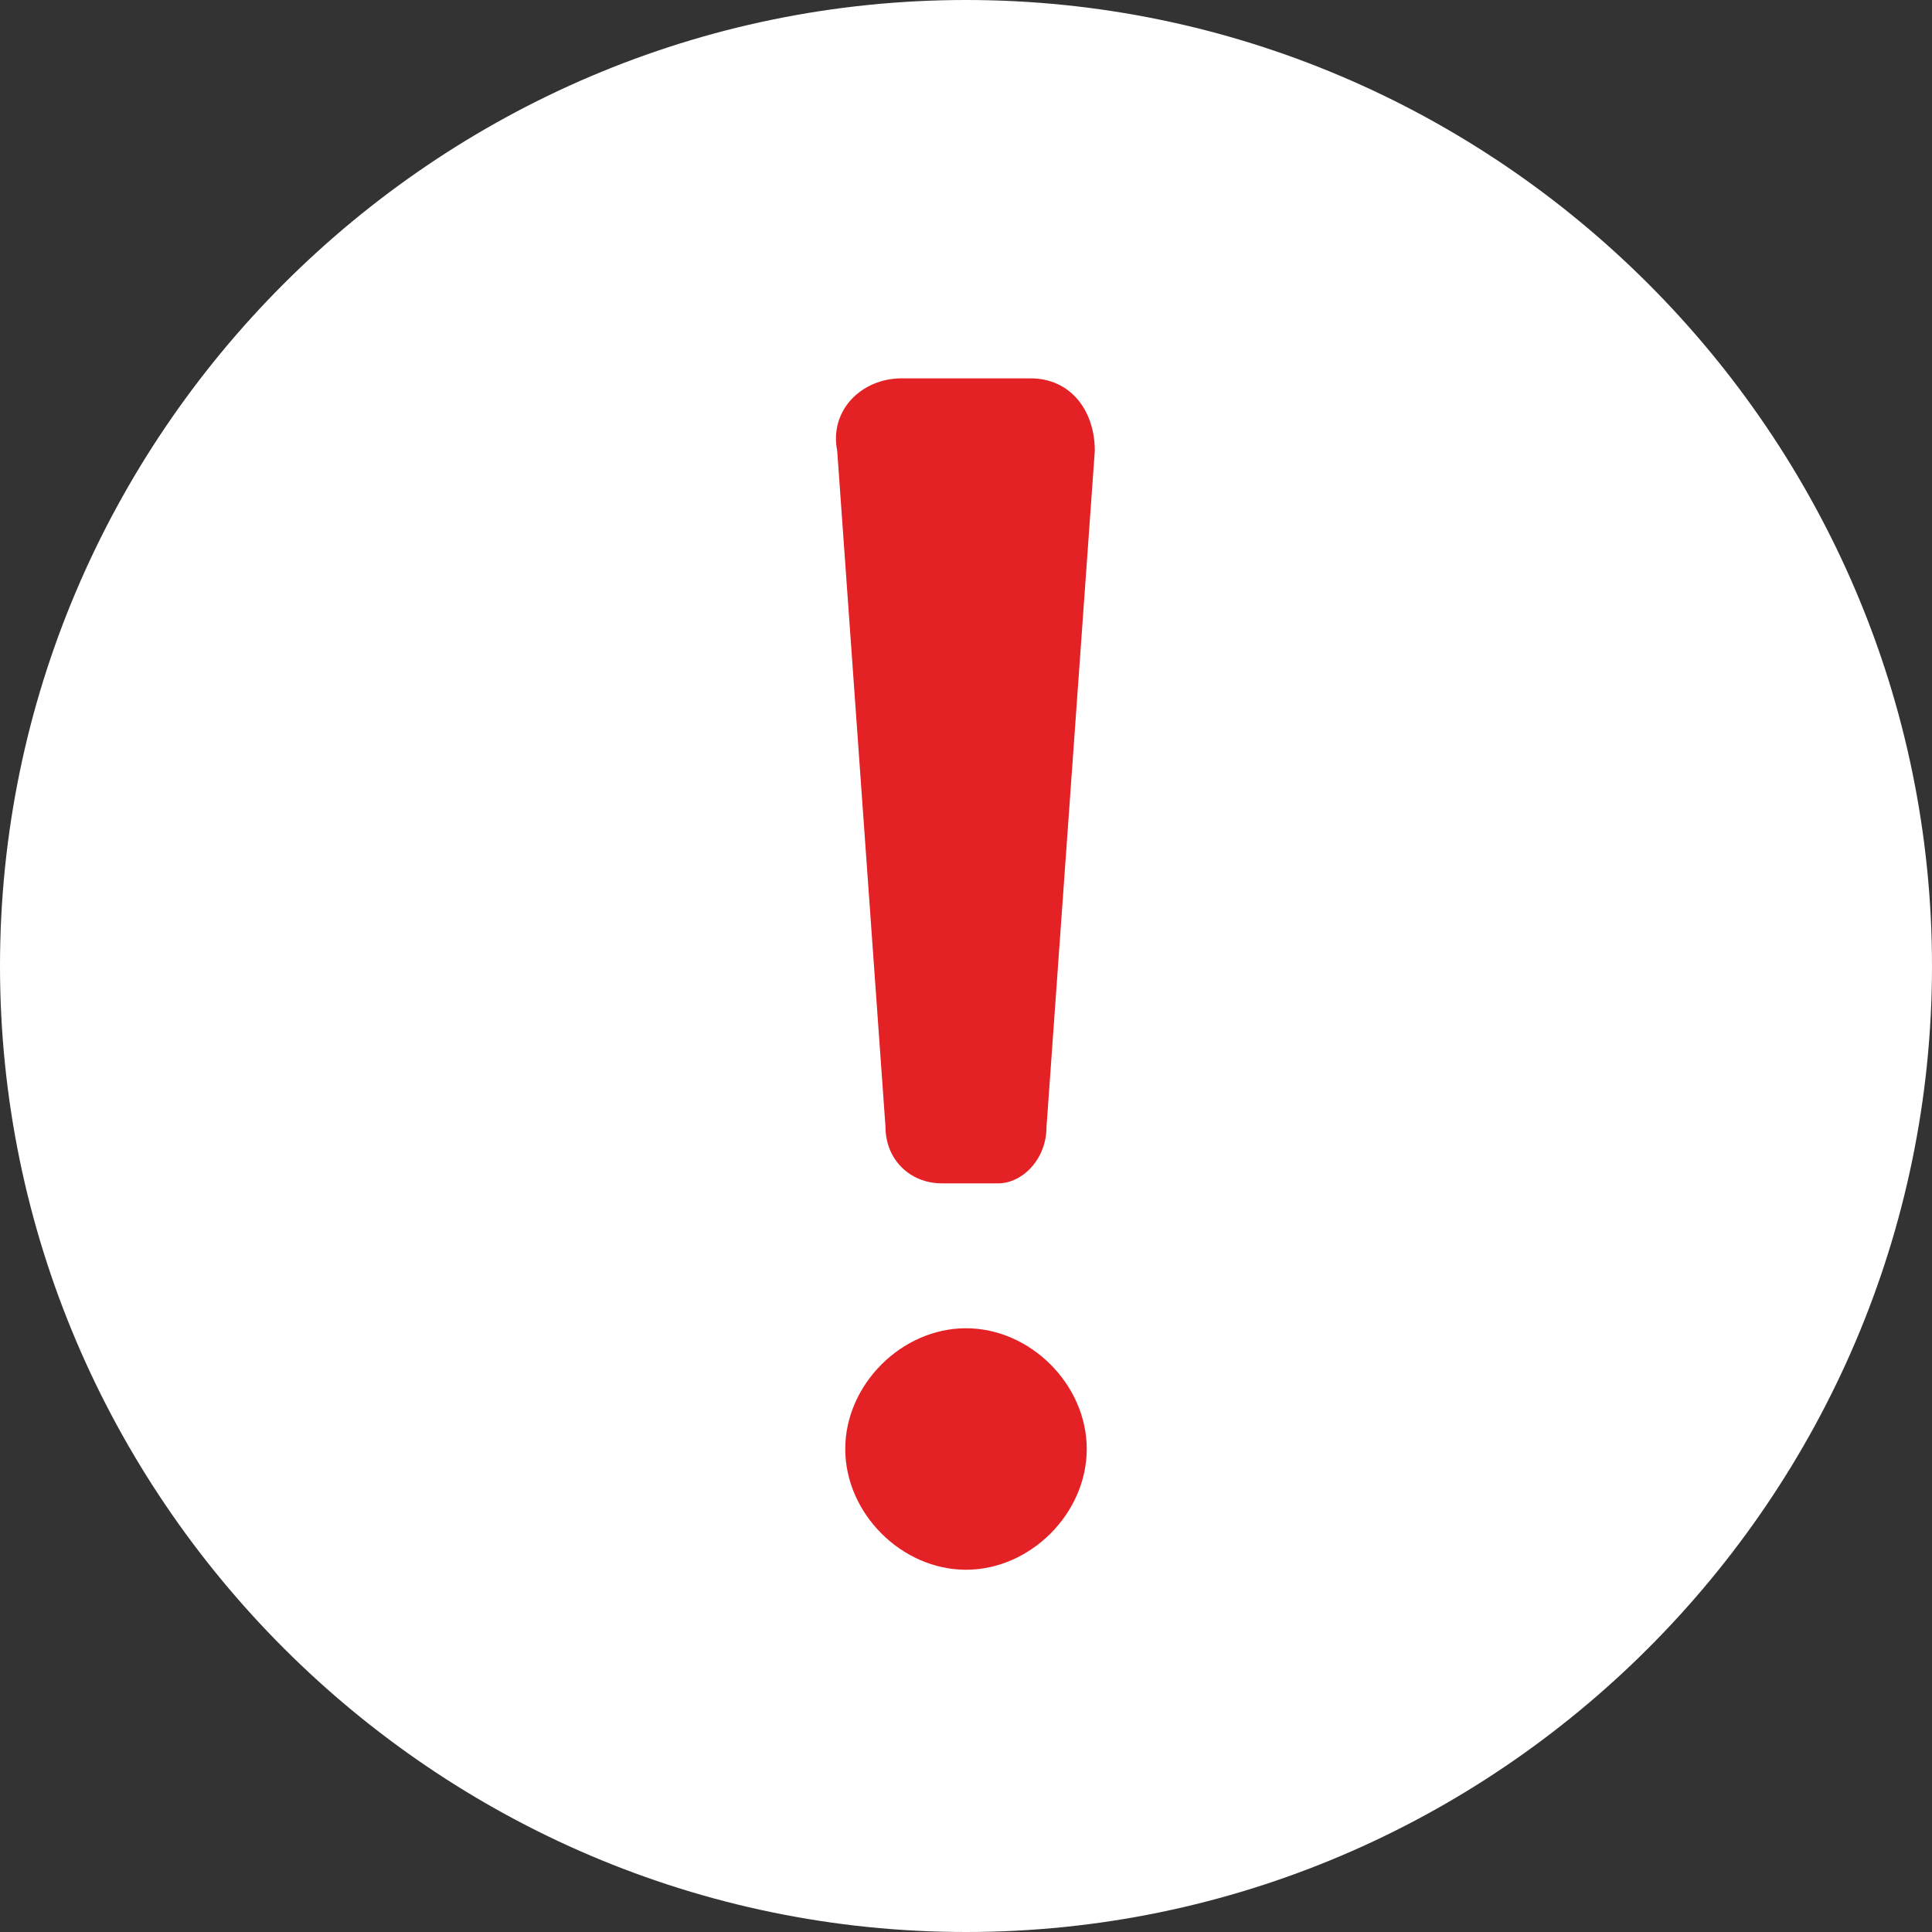 <?xml version="1.0" encoding="utf-8"?>
<!-- Generator: Adobe Illustrator 19.1.0, SVG Export Plug-In . SVG Version: 6.00 Build 0)  -->
<!DOCTYPE svg PUBLIC "-//W3C//DTD SVG 1.0//EN" "http://www.w3.org/TR/2001/REC-SVG-20010904/DTD/svg10.dtd">
<svg version="1.0" id="Layer_1" xmlns="http://www.w3.org/2000/svg" xmlns:xlink="http://www.w3.org/1999/xlink" x="0px" y="0px"
	 width="24px" height="24px" viewBox="-3 5 24 24" style="enable-background:new -3 5 24 24;" xml:space="preserve">
<rect x="-3" y="5" width="24" height="24" fill="#333333" stroke="none"/>
<style type="text/css">
	.st0{fill:#FFFFFF;}
	.st1{fill:#E42226;}
</style>
<path class="st0" d="M21,17c0,6.6-5.4,12-12,12S-3,23.6-3,17S2.4,5,9,5S21,10.4,21,17z"/>
<path class="st1" d="M9,21.5c-0.8,0-1.5,0.7-1.5,1.5s0.7,1.5,1.5,1.5s1.5-0.7,1.5-1.5S9.8,21.5,9,21.5z"/>
<path class="st1" d="M10,19l0.6-8.4c0-0.5-0.3-0.9-0.8-0.9H8.2c-0.5,0-0.9,0.4-0.8,0.9L8,19c0,0.4,0.3,0.7,0.7,0.7h0.7
	C9.7,19.7,10,19.4,10,19z"/>
</svg>
